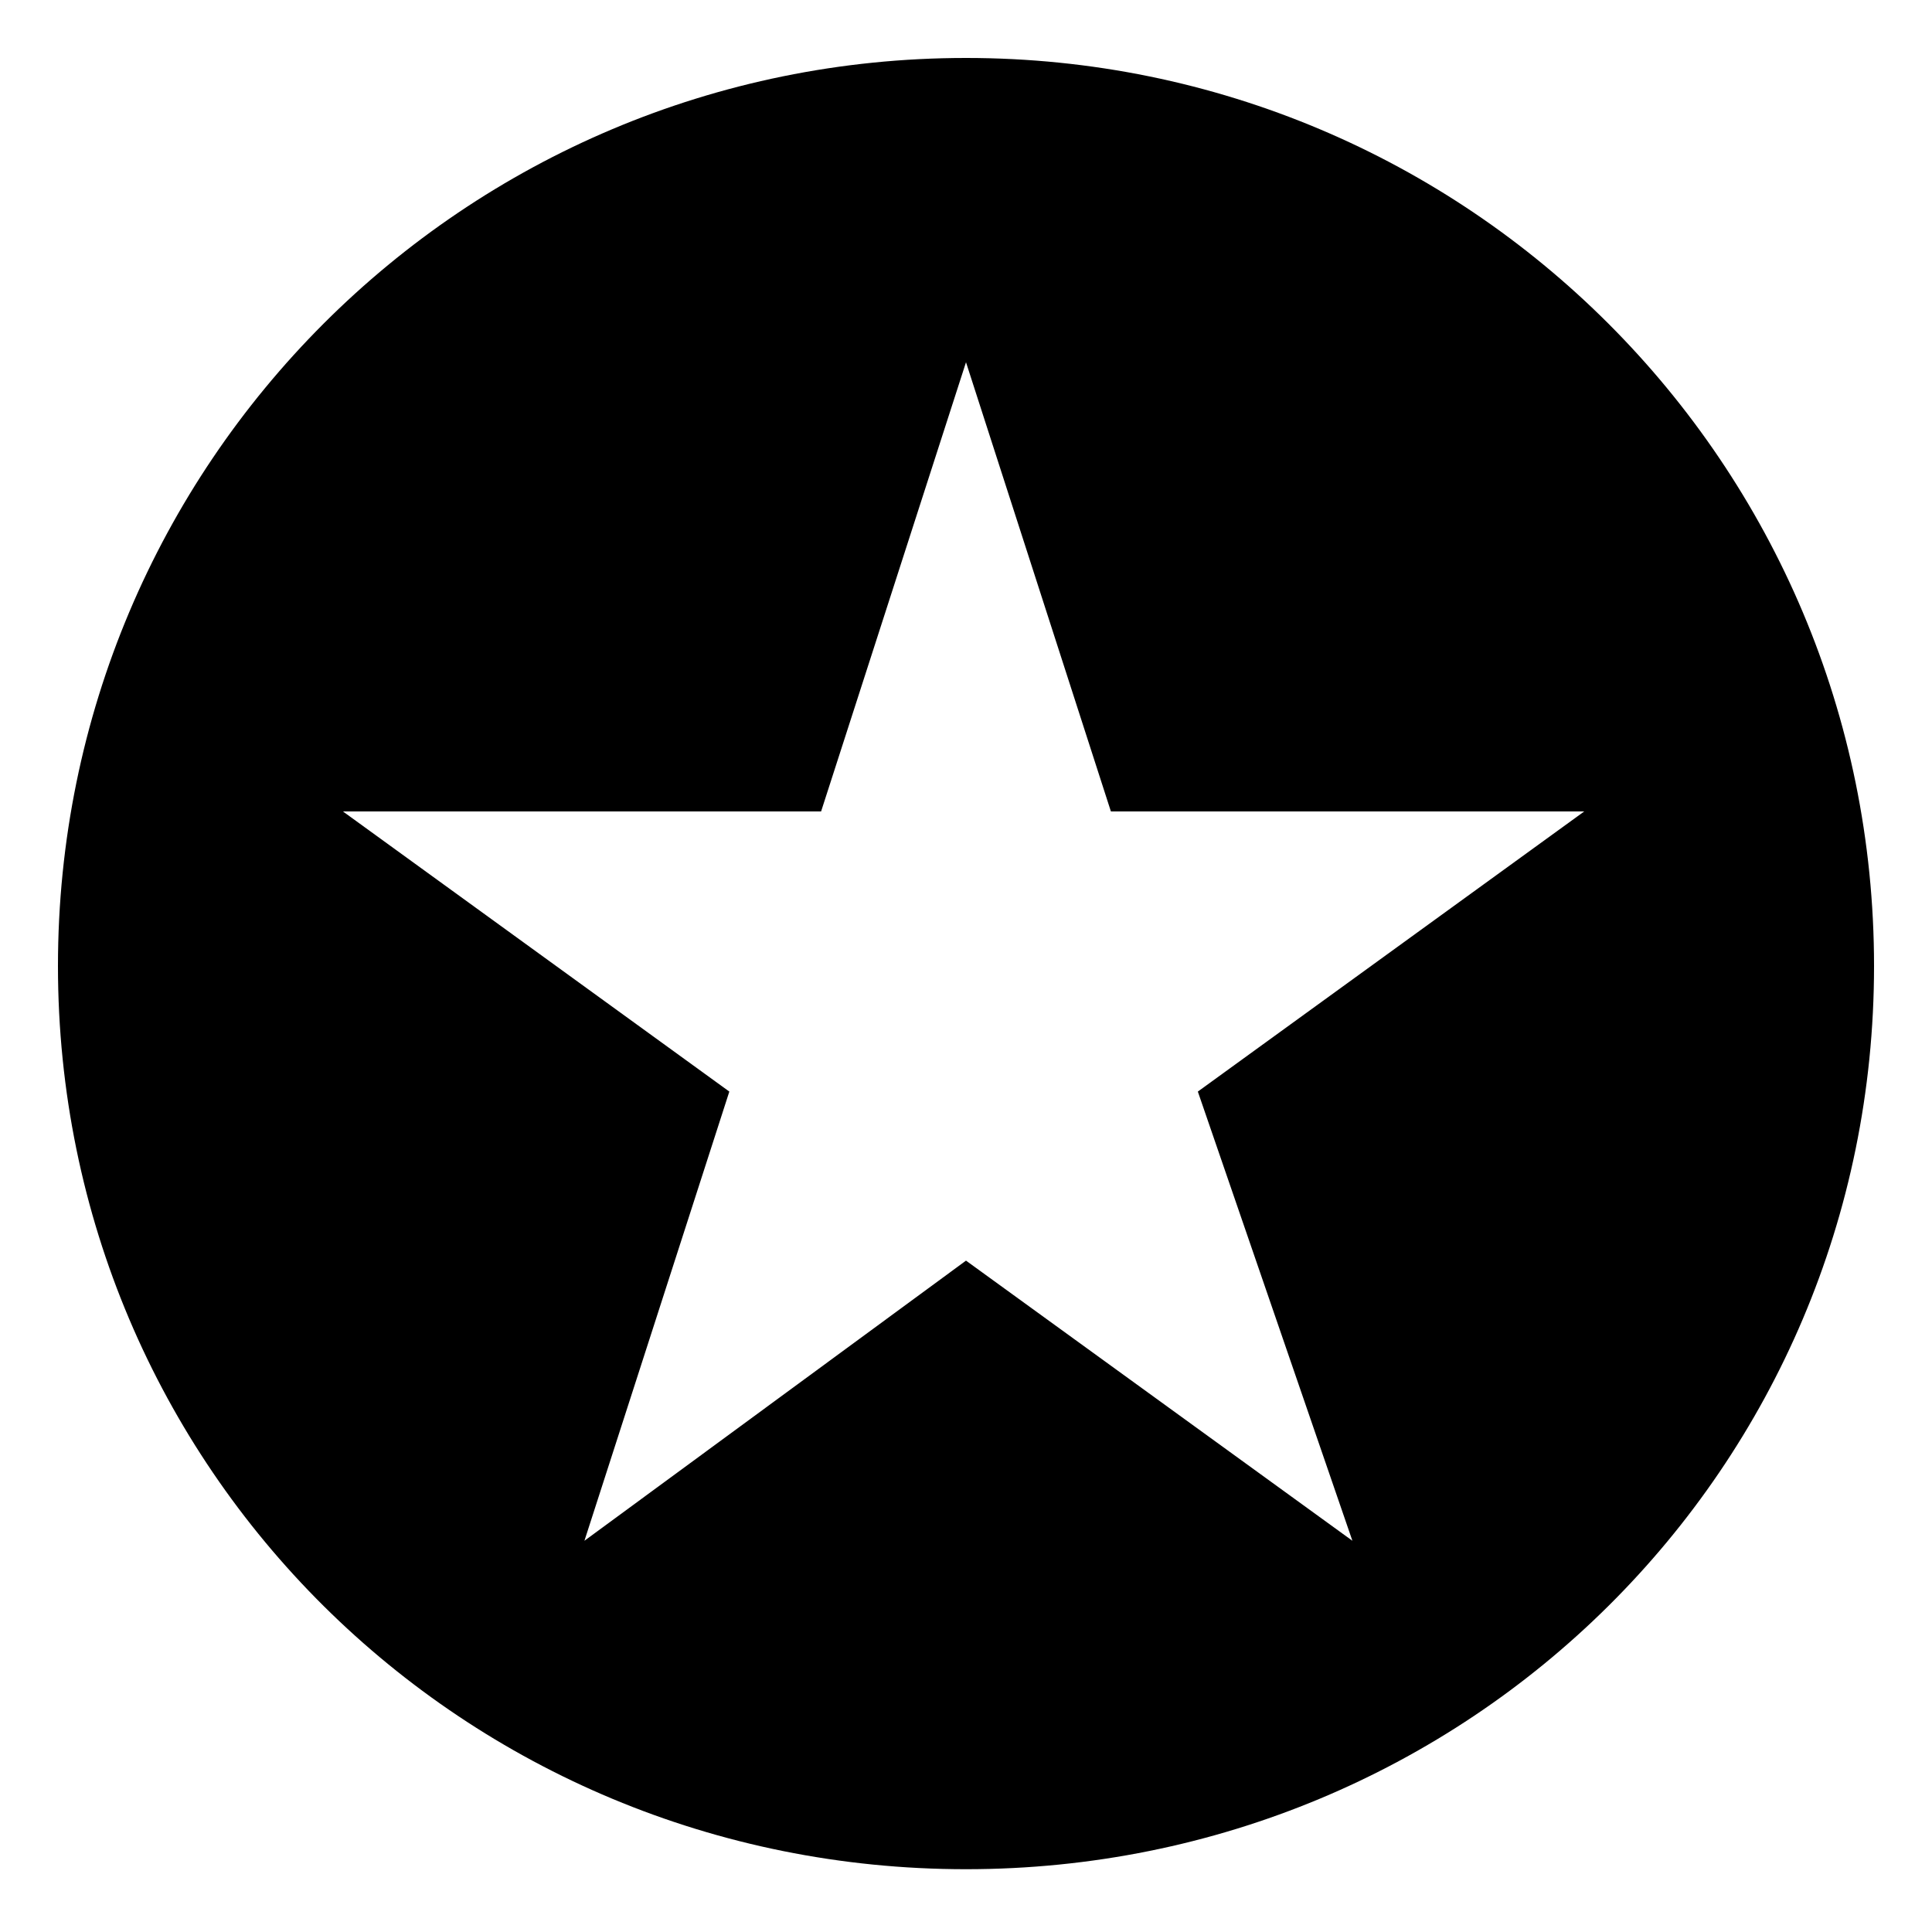 <?xml version="1.0" encoding="utf-8"?>
<!-- Generator: Adobe Illustrator 18.0.0, SVG Export Plug-In . SVG Version: 6.00 Build 0)  -->
<!DOCTYPE svg PUBLIC "-//W3C//DTD SVG 1.1//EN" "http://www.w3.org/Graphics/SVG/1.1/DTD/svg11.dtd">
<svg version="1.1" id="Layer_1" xmlns="http://www.w3.org/2000/svg" xmlns:xlink="http://www.w3.org/1999/xlink" x="0px" y="0px"
	 viewBox="0 0 40 40" enable-background="new 0 0 40 40" xml:space="preserve">
<path d="M20,1.2C9.6,1.2,1.2,9.6,1.2,20S9.6,38.7,20,38.7S38.8,30.4,38.8,20S30.4,1.2,20,1.2z M28,31.9l-8-5.8l-7.9,5.8l3-9.3
	l-8-5.8H17l3-9.3l3,9.3h9.8l-8,5.8L28,31.9z"/>
</svg>

